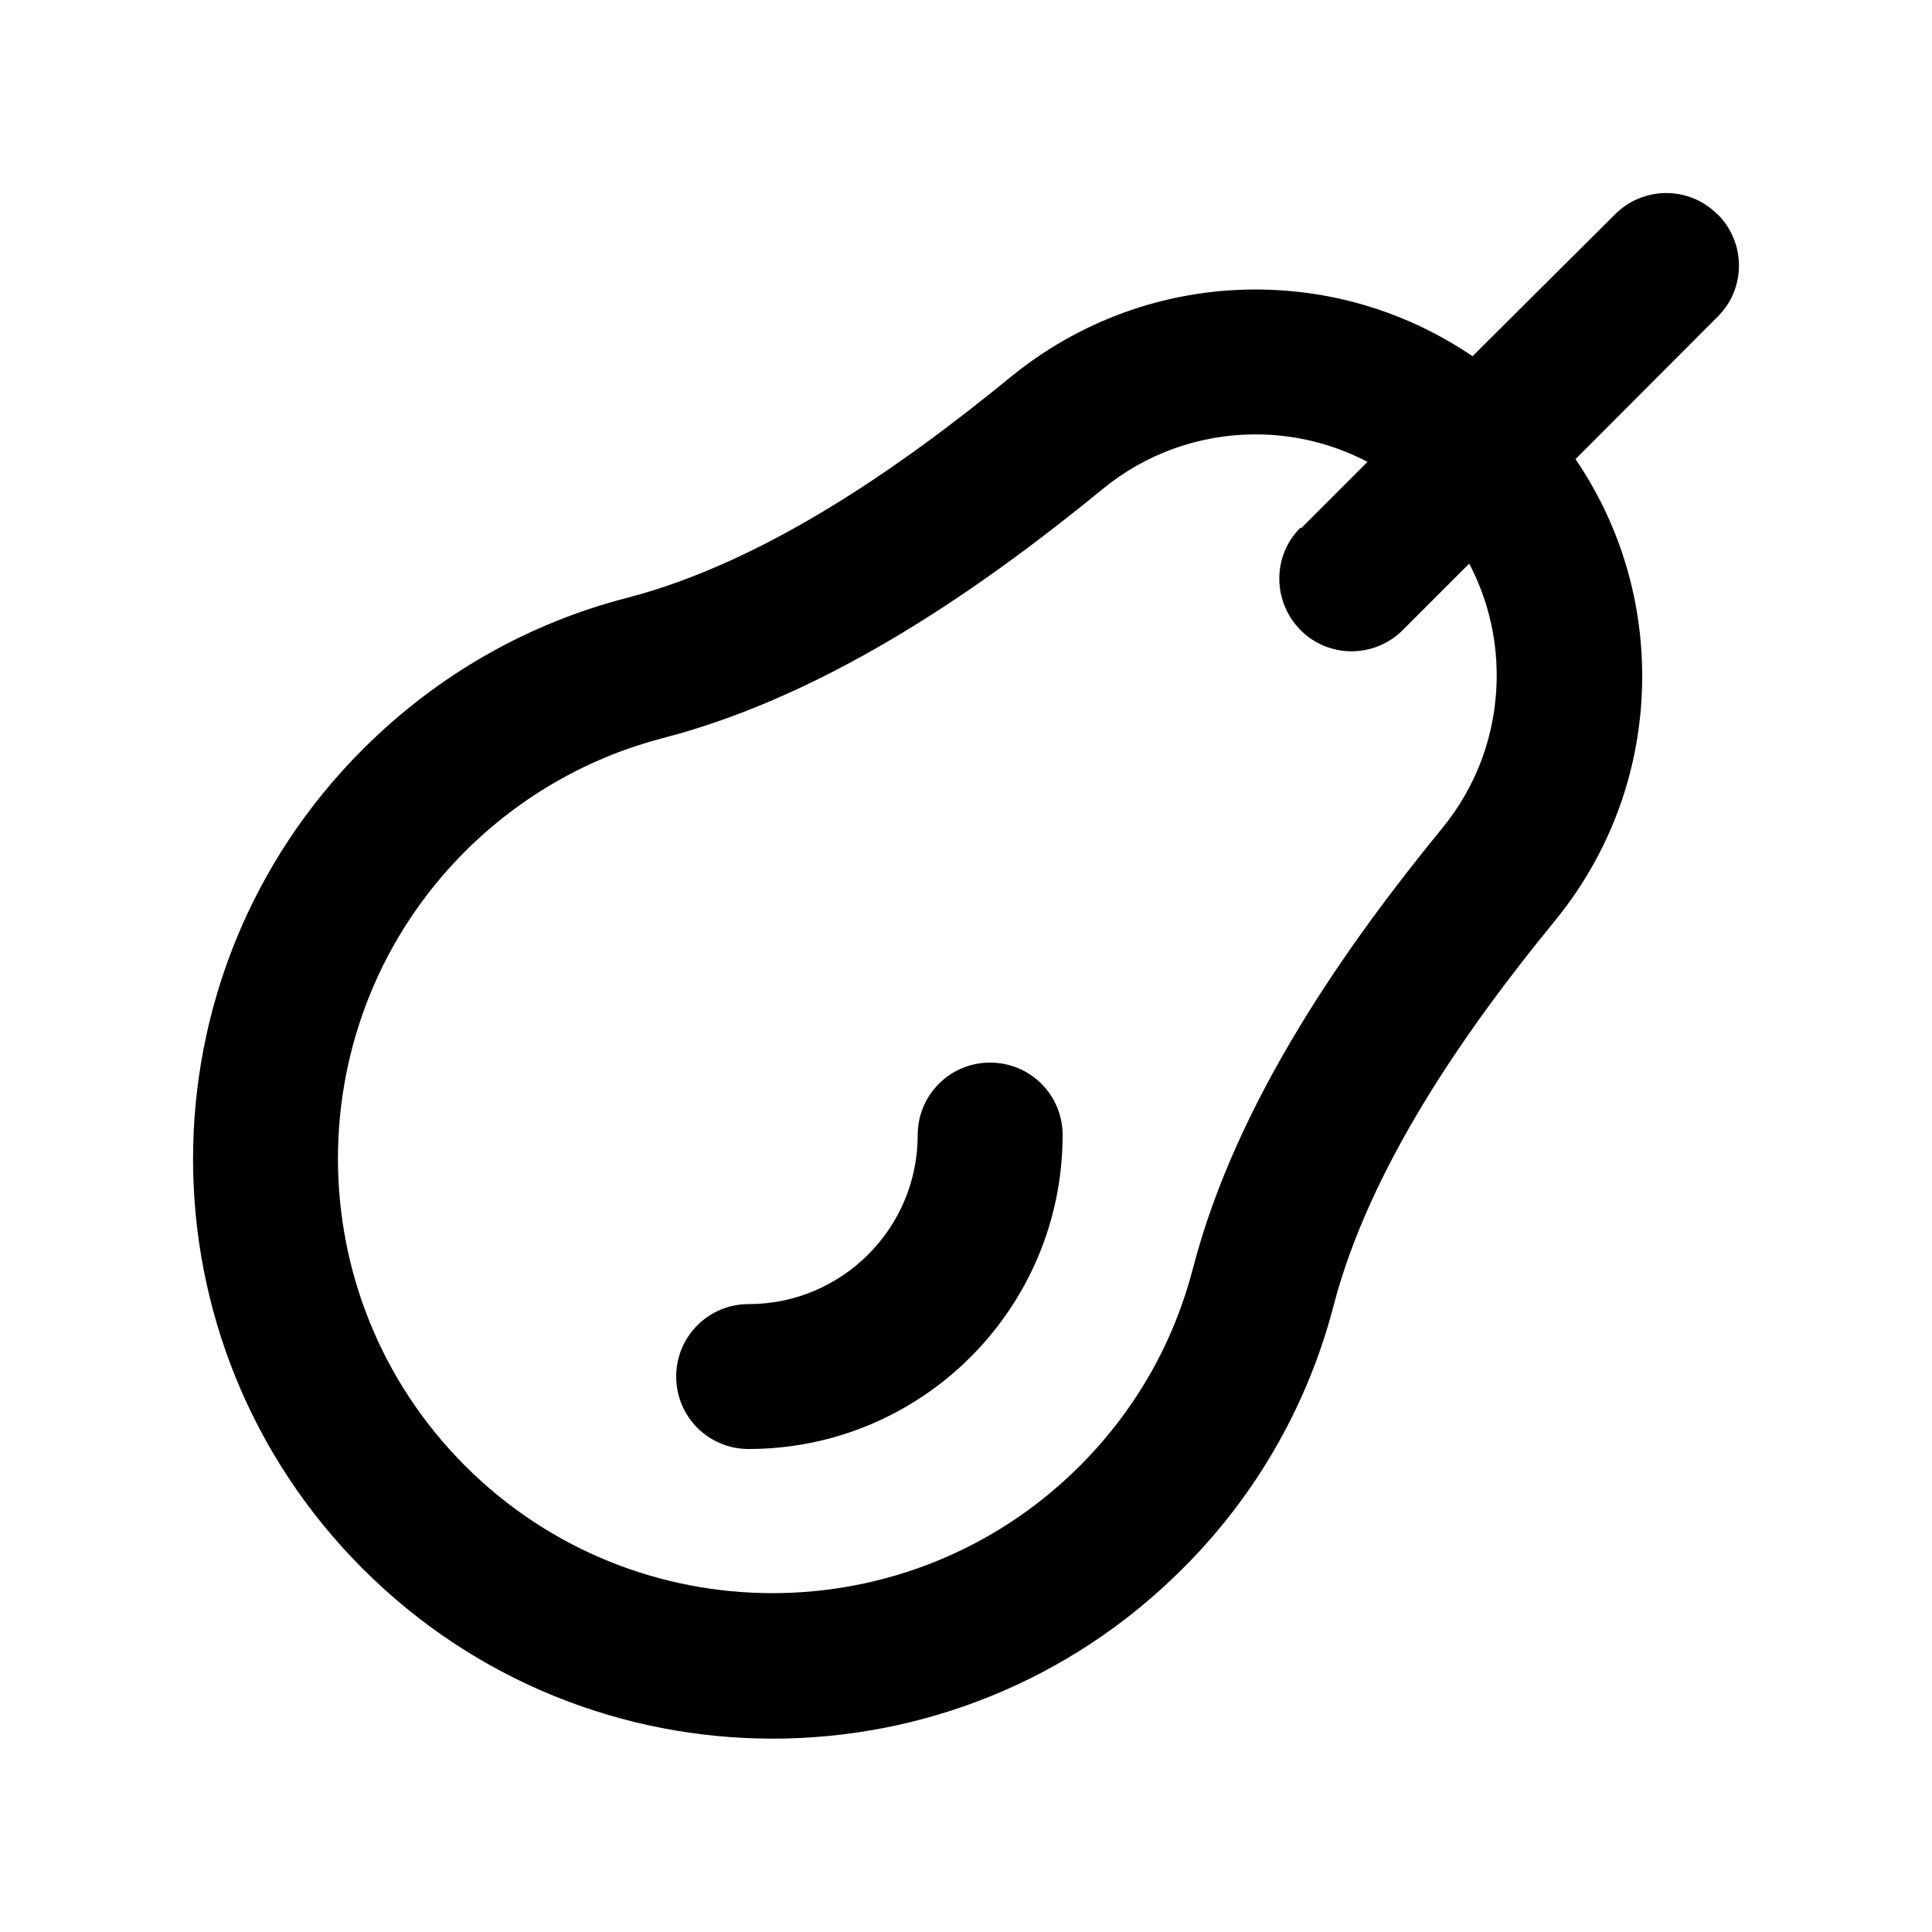 <svg xmlns="http://www.w3.org/2000/svg" viewBox="0 0 640 640"><!--! Font Awesome Pro 7.1.0 by @fontawesome - https://fontawesome.com License - https://fontawesome.com/license (Commercial License) Copyright 2025 Fonticons, Inc. --><path fill="currentColor" d="M569 71C578.4 80.4 578.4 95.6 569 104.9L521.9 152.1C535.9 172.6 544 197.4 544 224C544 254.7 533.2 282.9 515.1 305C485.2 341.5 453.7 386.8 441.8 432.4C433.5 464.4 416.8 494.7 391.7 519.7C316.7 594.7 195.2 594.7 120.2 519.7C45.2 444.7 45.2 323.2 120.2 248.2C145.3 223.1 175.5 206.4 207.5 198.1C253.2 186.3 298.4 154.7 334.9 124.8C357 106.8 385.2 95.9 415.9 95.9C442.6 95.9 467.3 104.1 487.8 118L535 71C544.4 61.6 559.6 61.6 568.9 71zM431 175L453 153C441.9 147.2 429.3 143.9 416 143.9C396.8 143.9 379.2 150.6 365.4 161.9C328 192.5 276 229.9 219.6 244.5C195.7 250.7 173 263.2 154.1 282C97.9 338.2 97.9 429.4 154.1 485.6C210.3 541.8 301.5 541.8 357.7 485.6C376.6 466.7 389 444.1 395.2 420.1C409.8 363.8 447.2 311.7 477.8 274.3C489.1 260.5 495.8 243 495.8 223.7C495.8 210.3 492.5 197.8 486.7 186.7L464.7 208.7C455.3 218.1 440.1 218.1 430.8 208.7C421.5 199.3 421.4 184.1 430.8 174.8zM352 376C352 433.4 305.4 480 248 480C234.7 480 224 469.3 224 456C224 442.7 234.7 432 248 432C278.9 432 304 406.9 304 376C304 362.7 314.7 352 328 352C341.3 352 352 362.7 352 376z"/></svg>